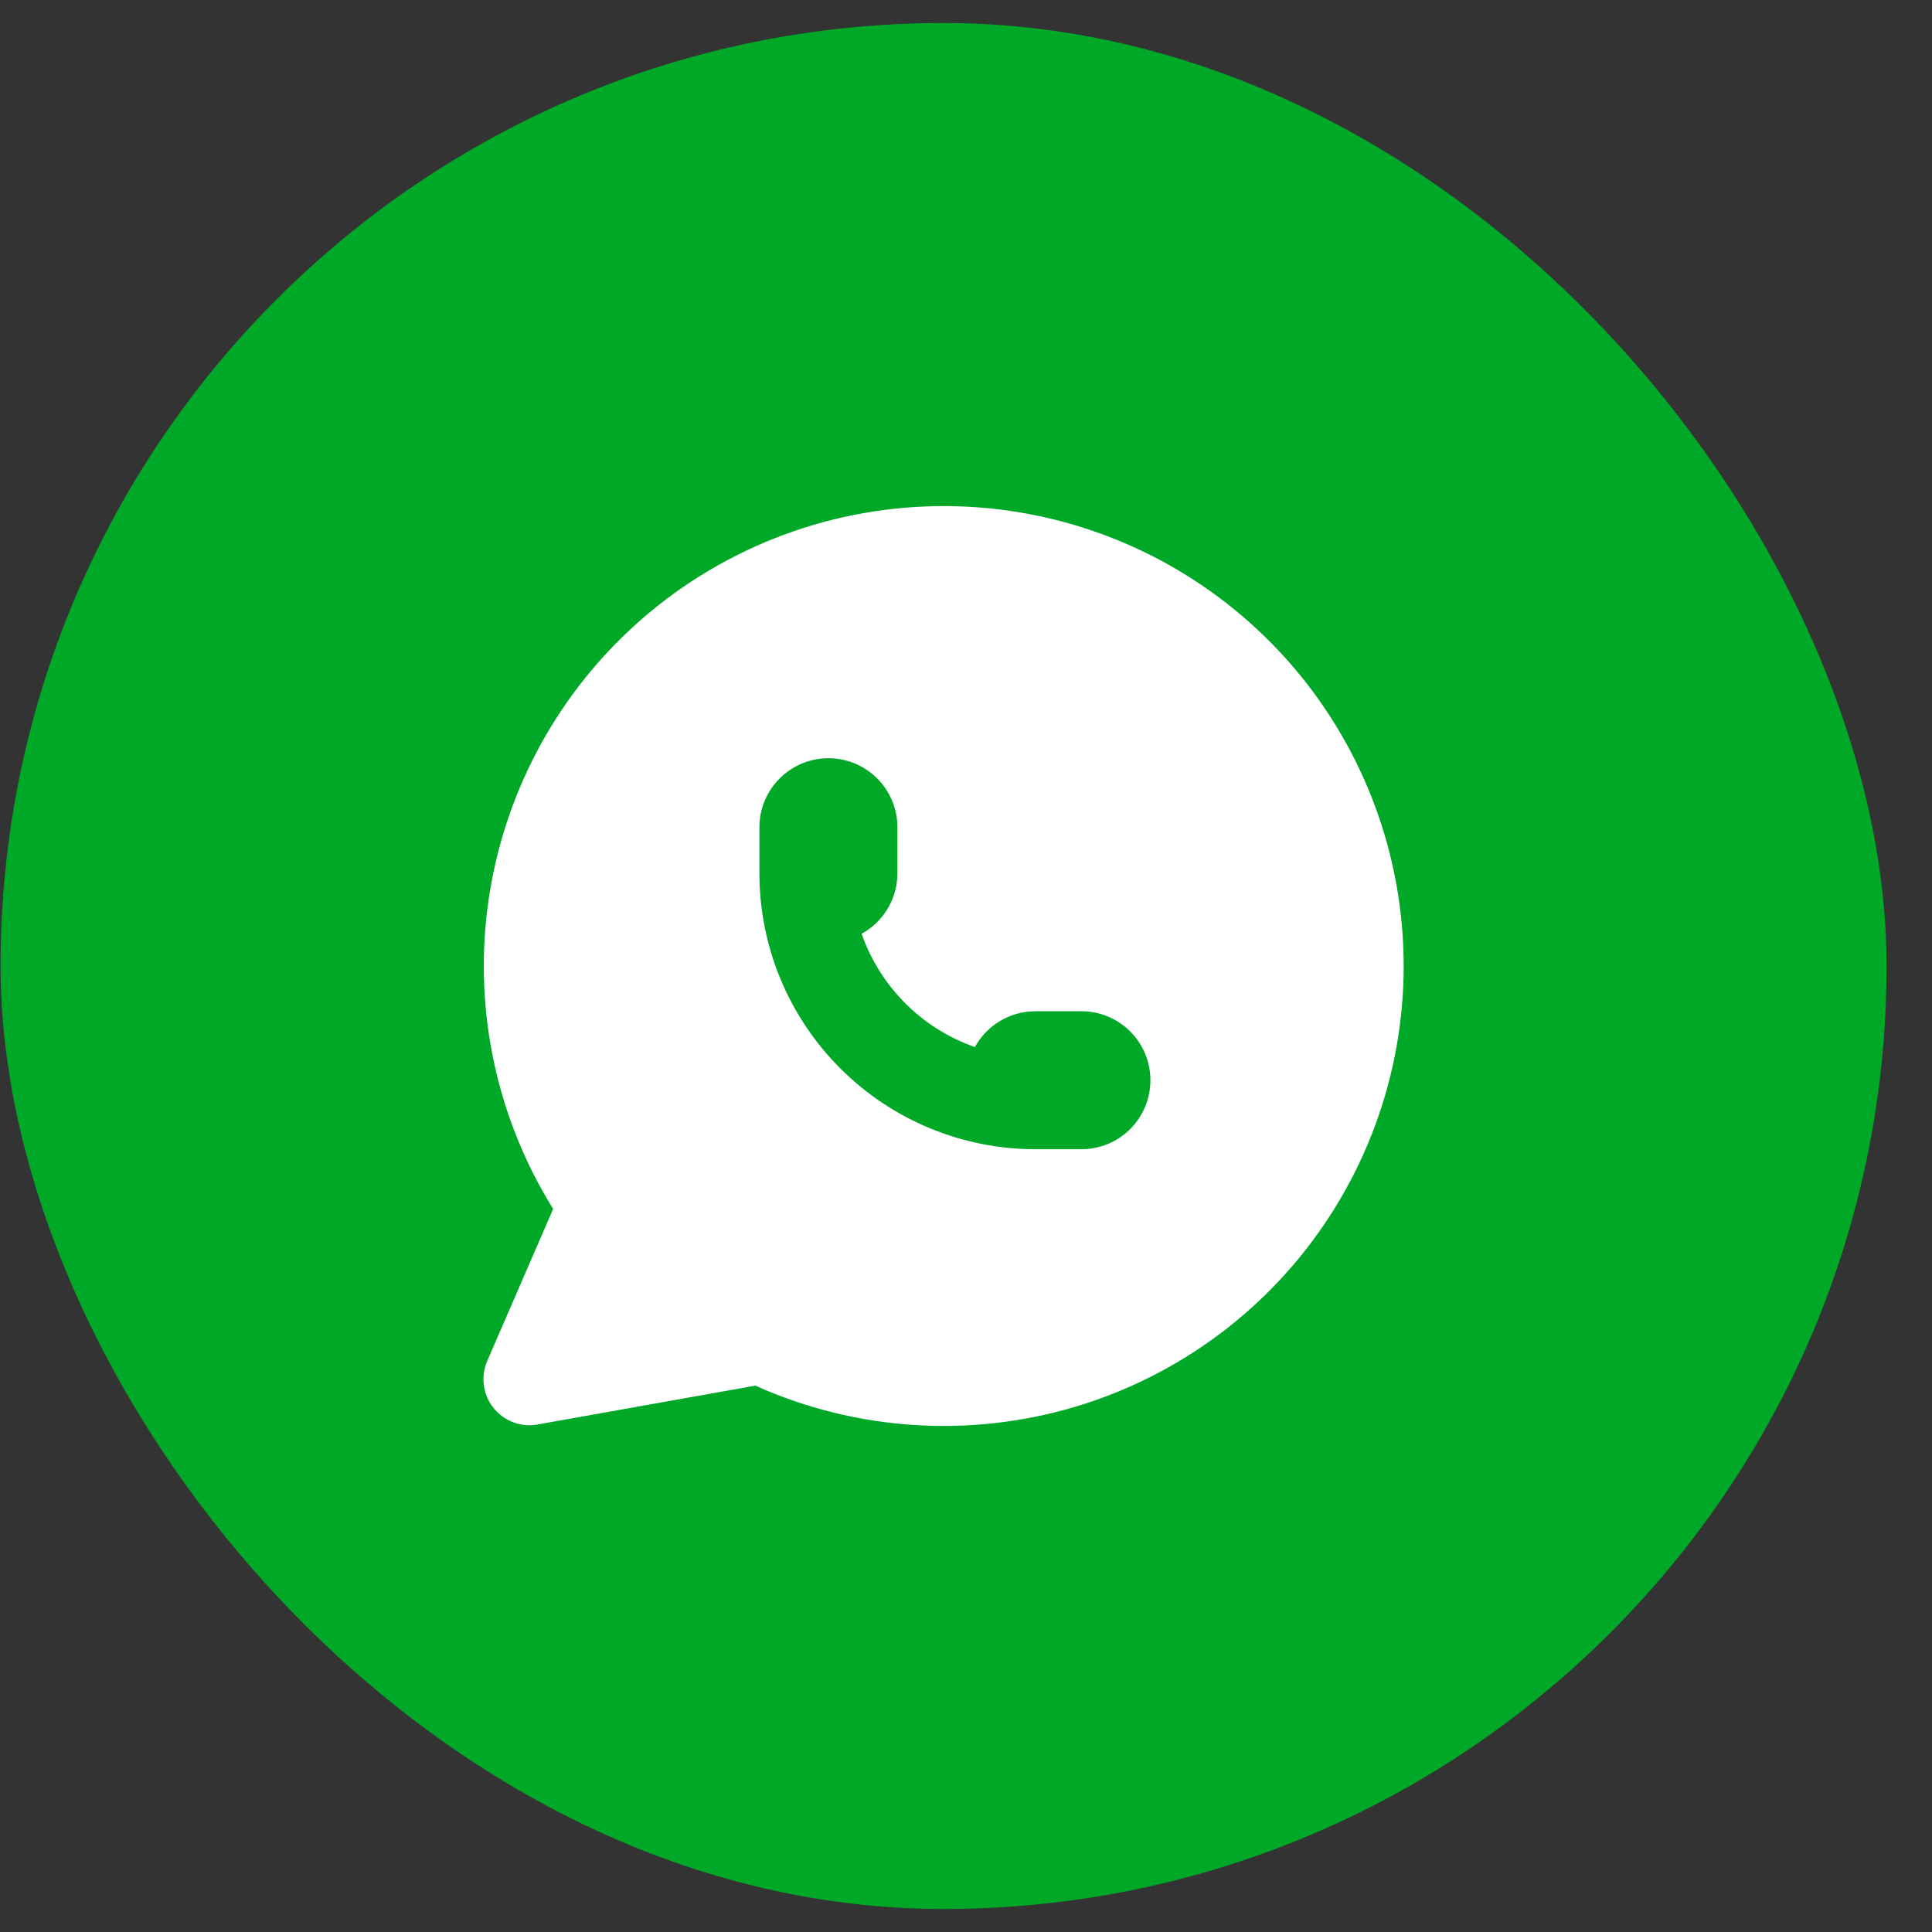 <svg width="42" height="42" viewBox="0 0 42 42" fill="none" xmlns="http://www.w3.org/2000/svg">
<rect x="0" y="0" width="42" height="42" fill="#333333" stroke="none"/>
<rect x="0.012" y="0.5" width="41" height="41" rx="20.5" fill="#00A828"/>
<path d="M27.006 13.393C28.821 14.941 30.022 17.087 30.393 19.443C30.764 21.799 30.281 24.21 29.03 26.242C27.78 28.273 25.845 29.79 23.574 30.52C21.303 31.249 18.846 31.143 16.646 30.221L16.423 30.122L11.664 30.971L11.554 30.983C11.518 30.985 11.481 30.985 11.444 30.983L11.342 30.97L11.234 30.945L11.129 30.909L11.03 30.861L10.937 30.803L10.923 30.793L10.911 30.785L10.825 30.712L10.748 30.633L10.681 30.544L10.625 30.451L10.591 30.381L10.551 30.273L10.523 30.145L10.511 30.043C10.509 30.001 10.509 29.959 10.511 29.918L10.523 29.817L10.547 29.707L10.592 29.585L12.025 26.282L12.016 26.267C10.814 24.327 10.312 22.033 10.594 19.767C10.876 17.502 11.924 15.401 13.565 13.813L13.78 13.611C15.58 11.97 17.917 11.043 20.352 11.003C22.787 10.963 25.153 11.812 27.006 13.393ZM18.009 16.483C17.611 16.483 17.23 16.642 16.949 16.923C16.667 17.204 16.509 17.586 16.509 17.983V18.983C16.509 20.575 17.141 22.101 18.267 23.226C19.392 24.351 20.918 24.983 22.509 24.983H23.509C23.907 24.983 24.289 24.826 24.57 24.544C24.851 24.263 25.009 23.881 25.009 23.483C25.009 23.086 24.851 22.704 24.57 22.423C24.289 22.142 23.907 21.983 23.509 21.983H22.509L22.365 21.991C22.136 22.012 21.916 22.087 21.72 22.208C21.524 22.328 21.359 22.493 21.237 22.688L21.195 22.762L21.173 22.755C20.612 22.555 20.102 22.233 19.681 21.812C19.26 21.39 18.938 20.881 18.738 20.32L18.73 20.297L18.805 20.256C19.021 20.121 19.198 19.933 19.322 19.71C19.445 19.488 19.509 19.238 19.509 18.983V17.983C19.509 17.586 19.351 17.204 19.07 16.923C18.789 16.642 18.407 16.483 18.009 16.483Z" fill="white"/>
</svg>
